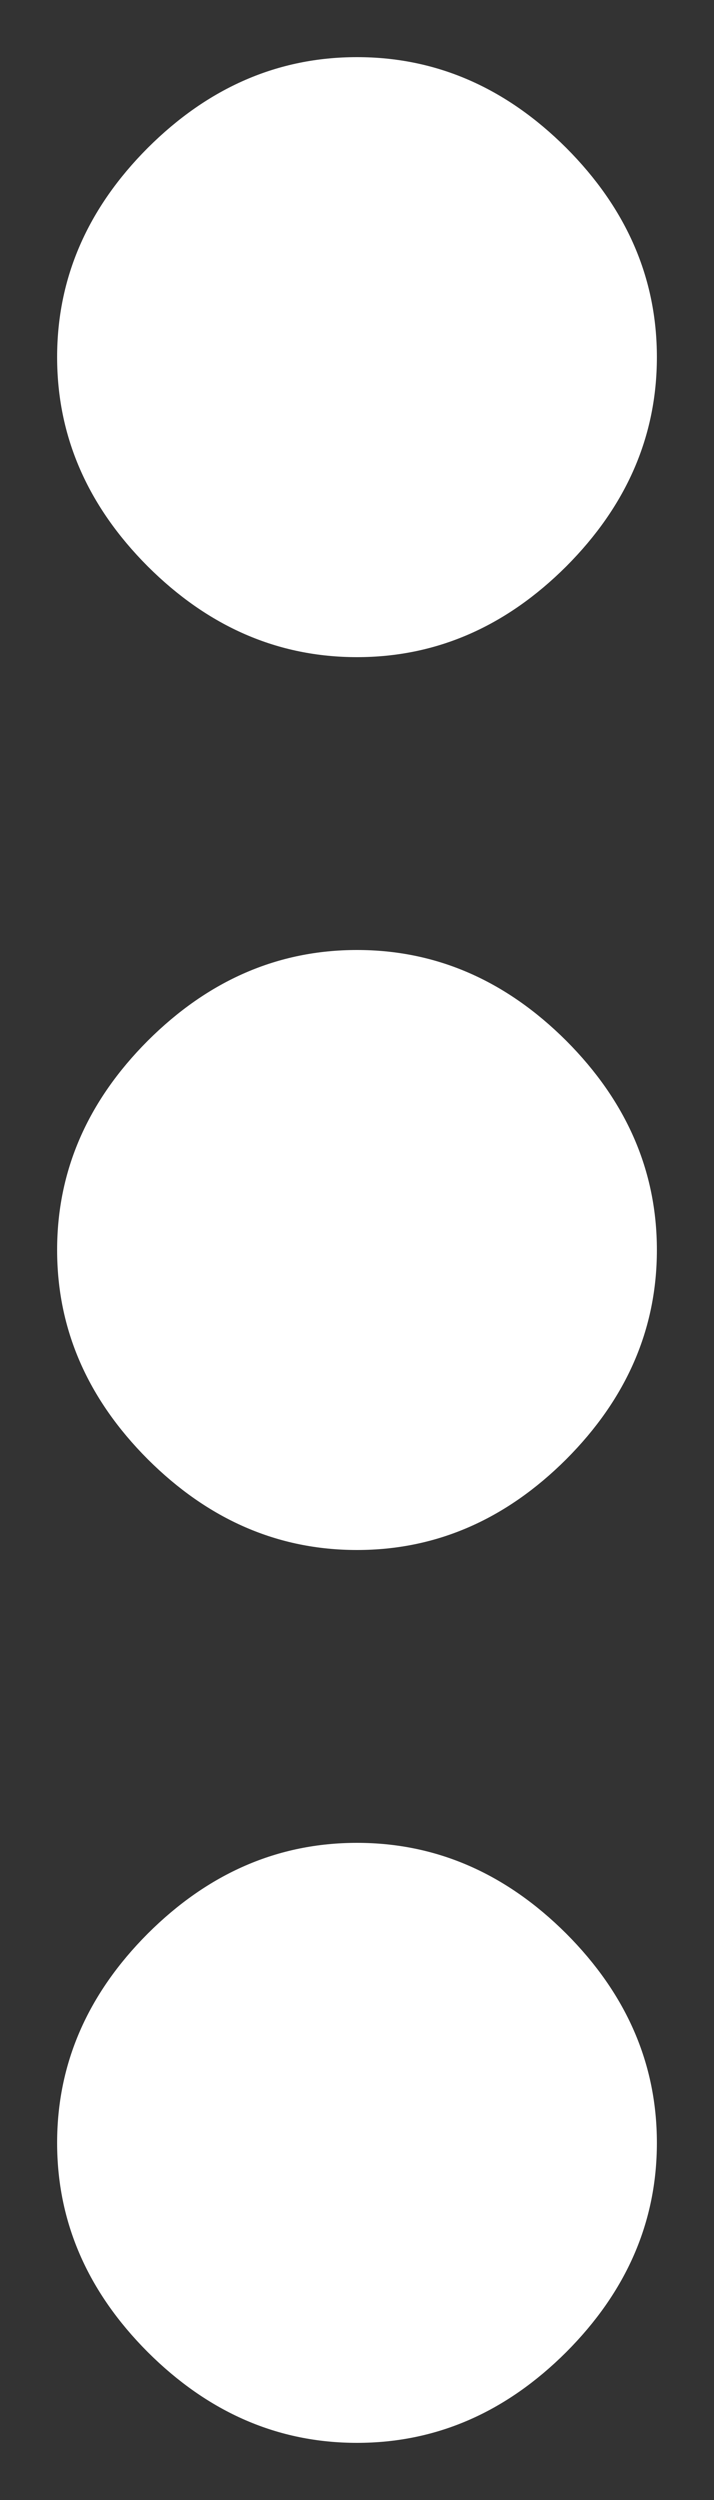 <svg width="4" height="14" viewBox="0 0 4 14" fill="none" xmlns="http://www.w3.org/2000/svg">
<rect x="0" y="0" width="4" height="14" fill="#333333" stroke="none"/>
<path d="M0.828 10.828C1.167 10.49 1.557 10.32 2 10.32C2.443 10.32 2.833 10.49 3.172 10.828C3.51 11.167 3.68 11.557 3.68 12C3.68 12.443 3.51 12.833 3.172 13.172C2.833 13.51 2.443 13.68 2 13.68C1.557 13.68 1.167 13.51 0.828 13.172C0.49 12.833 0.32 12.443 0.32 12C0.32 11.557 0.49 11.167 0.828 10.828ZM0.828 5.828C1.167 5.49 1.557 5.32 2 5.32C2.443 5.32 2.833 5.49 3.172 5.828C3.51 6.167 3.68 6.557 3.68 7C3.68 7.443 3.51 7.833 3.172 8.172C2.833 8.51 2.443 8.68 2 8.68C1.557 8.68 1.167 8.51 0.828 8.172C0.49 7.833 0.32 7.443 0.32 7C0.32 6.557 0.49 6.167 0.828 5.828ZM3.172 3.172C2.833 3.51 2.443 3.68 2 3.68C1.557 3.68 1.167 3.51 0.828 3.172C0.49 2.833 0.32 2.443 0.32 2C0.32 1.557 0.49 1.167 0.828 0.828C1.167 0.49 1.557 0.32 2 0.32C2.443 0.32 2.833 0.49 3.172 0.828C3.51 1.167 3.68 1.557 3.68 2C3.68 2.443 3.51 2.833 3.172 3.172Z" fill="white"/>
</svg>
